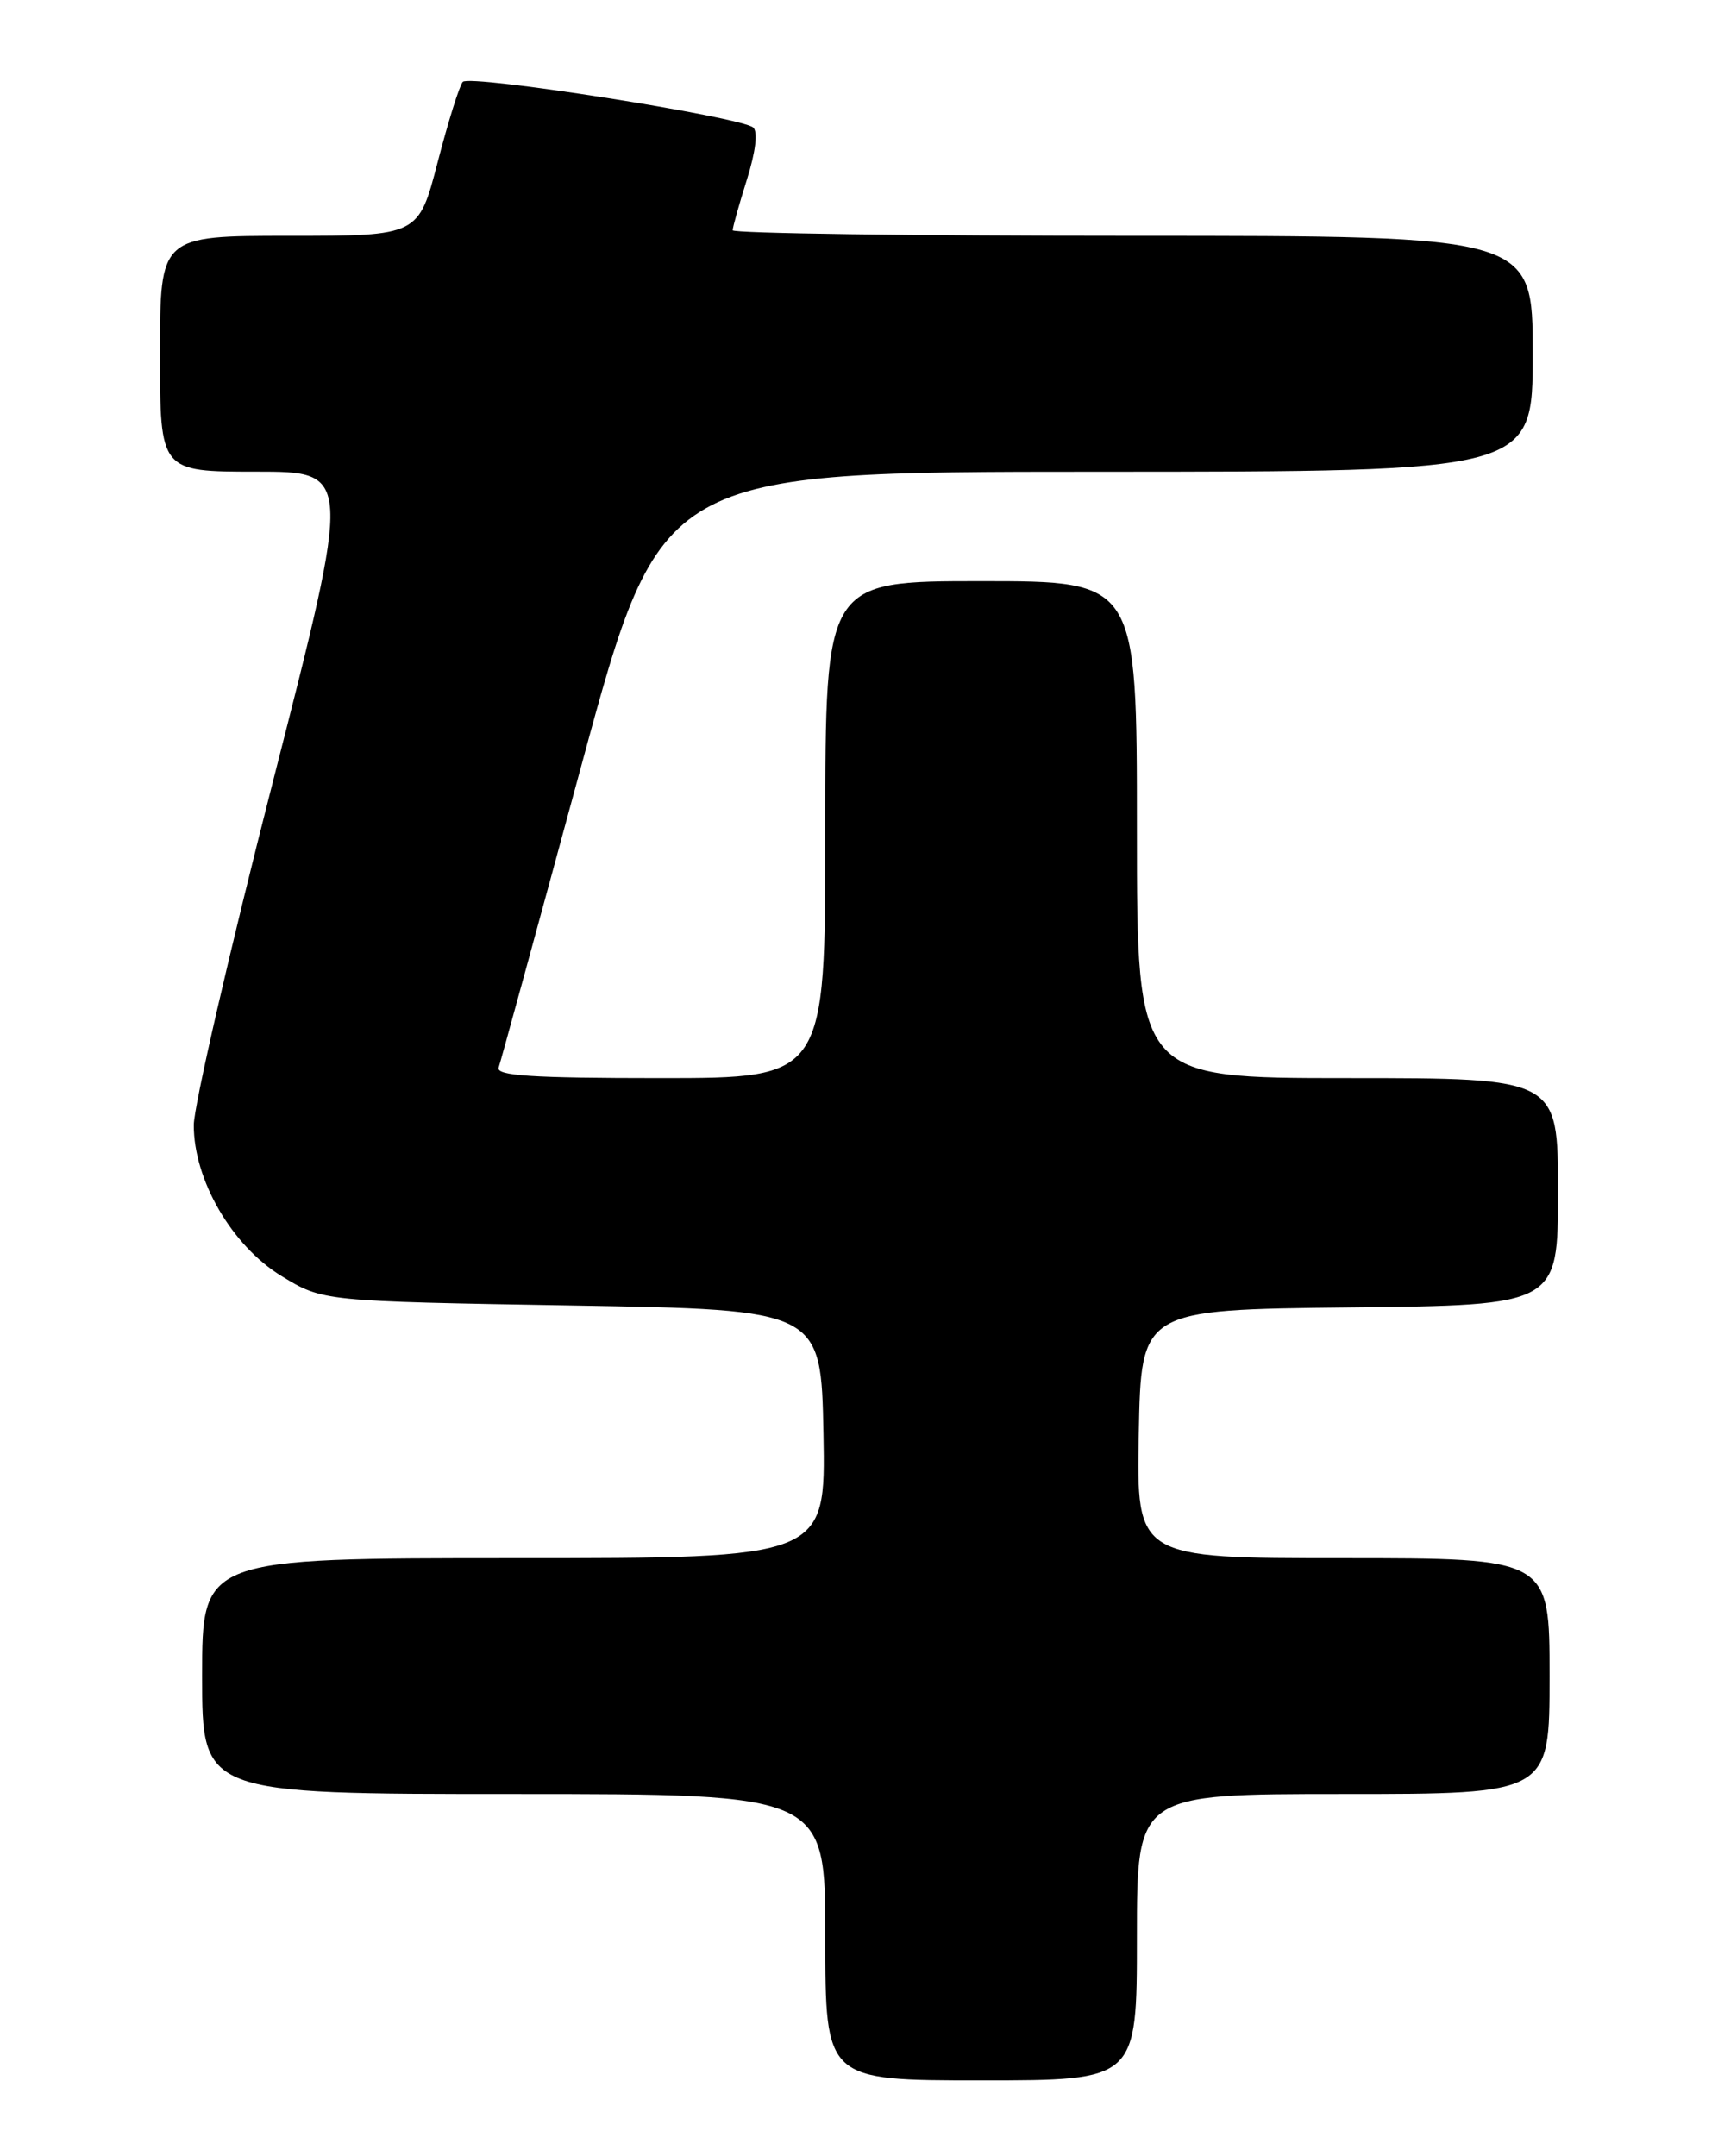 <?xml version="1.0" encoding="UTF-8" standalone="no"?>
<!DOCTYPE svg PUBLIC "-//W3C//DTD SVG 1.1//EN" "http://www.w3.org/Graphics/SVG/1.1/DTD/svg11.dtd" >
<svg xmlns="http://www.w3.org/2000/svg" xmlns:xlink="http://www.w3.org/1999/xlink" version="1.1" viewBox="0 0 204 256">
 <g >
 <path fill="currentColor"
d=" M 135.00 230.00 C 135.00 213.00 135.00 213.00 159.50 213.00 C 184.00 213.00 184.00 213.00 184.00 199.00 C 184.00 185.00 184.00 185.00 159.47 185.00 C 134.95 185.00 134.95 185.00 135.22 170.25 C 135.50 155.50 135.50 155.50 160.25 155.23 C 185.00 154.97 185.00 154.97 185.00 141.48 C 185.00 128.00 185.00 128.00 160.00 128.00 C 135.00 128.00 135.00 128.00 135.00 98.50 C 135.00 69.00 135.00 69.00 116.50 69.00 C 98.00 69.00 98.00 69.00 98.00 98.50 C 98.00 128.00 98.00 128.00 78.39 128.00 C 63.15 128.00 58.88 127.72 59.21 126.75 C 59.45 126.06 63.88 109.87 69.07 90.76 C 78.50 56.02 78.50 56.02 130.25 56.01 C 182.00 56.00 182.00 56.00 182.00 42.00 C 182.00 28.00 182.00 28.00 134.50 28.00 C 108.38 28.00 87.00 27.70 87.00 27.34 C 87.00 26.97 87.76 24.27 88.69 21.32 C 89.72 18.04 90.01 15.65 89.44 15.14 C 88.03 13.88 55.78 8.81 54.95 9.72 C 54.56 10.15 53.22 14.44 51.97 19.25 C 49.70 28.00 49.70 28.00 34.35 28.00 C 19.00 28.00 19.00 28.00 19.00 42.00 C 19.00 56.00 19.00 56.00 30.41 56.00 C 41.81 56.00 41.81 56.00 32.42 92.75 C 27.25 112.96 23.02 131.33 23.01 133.57 C 22.99 140.08 27.53 147.90 33.42 151.50 C 38.34 154.50 38.34 154.50 67.92 155.00 C 97.50 155.50 97.50 155.50 97.78 170.25 C 98.05 185.00 98.05 185.00 61.03 185.00 C 24.00 185.00 24.00 185.00 24.00 199.00 C 24.00 213.00 24.00 213.00 61.00 213.00 C 98.00 213.00 98.00 213.00 98.00 230.00 C 98.00 247.00 98.00 247.00 116.50 247.00 C 135.00 247.00 135.00 247.00 135.00 230.00 Z "/>
</g>
</svg>